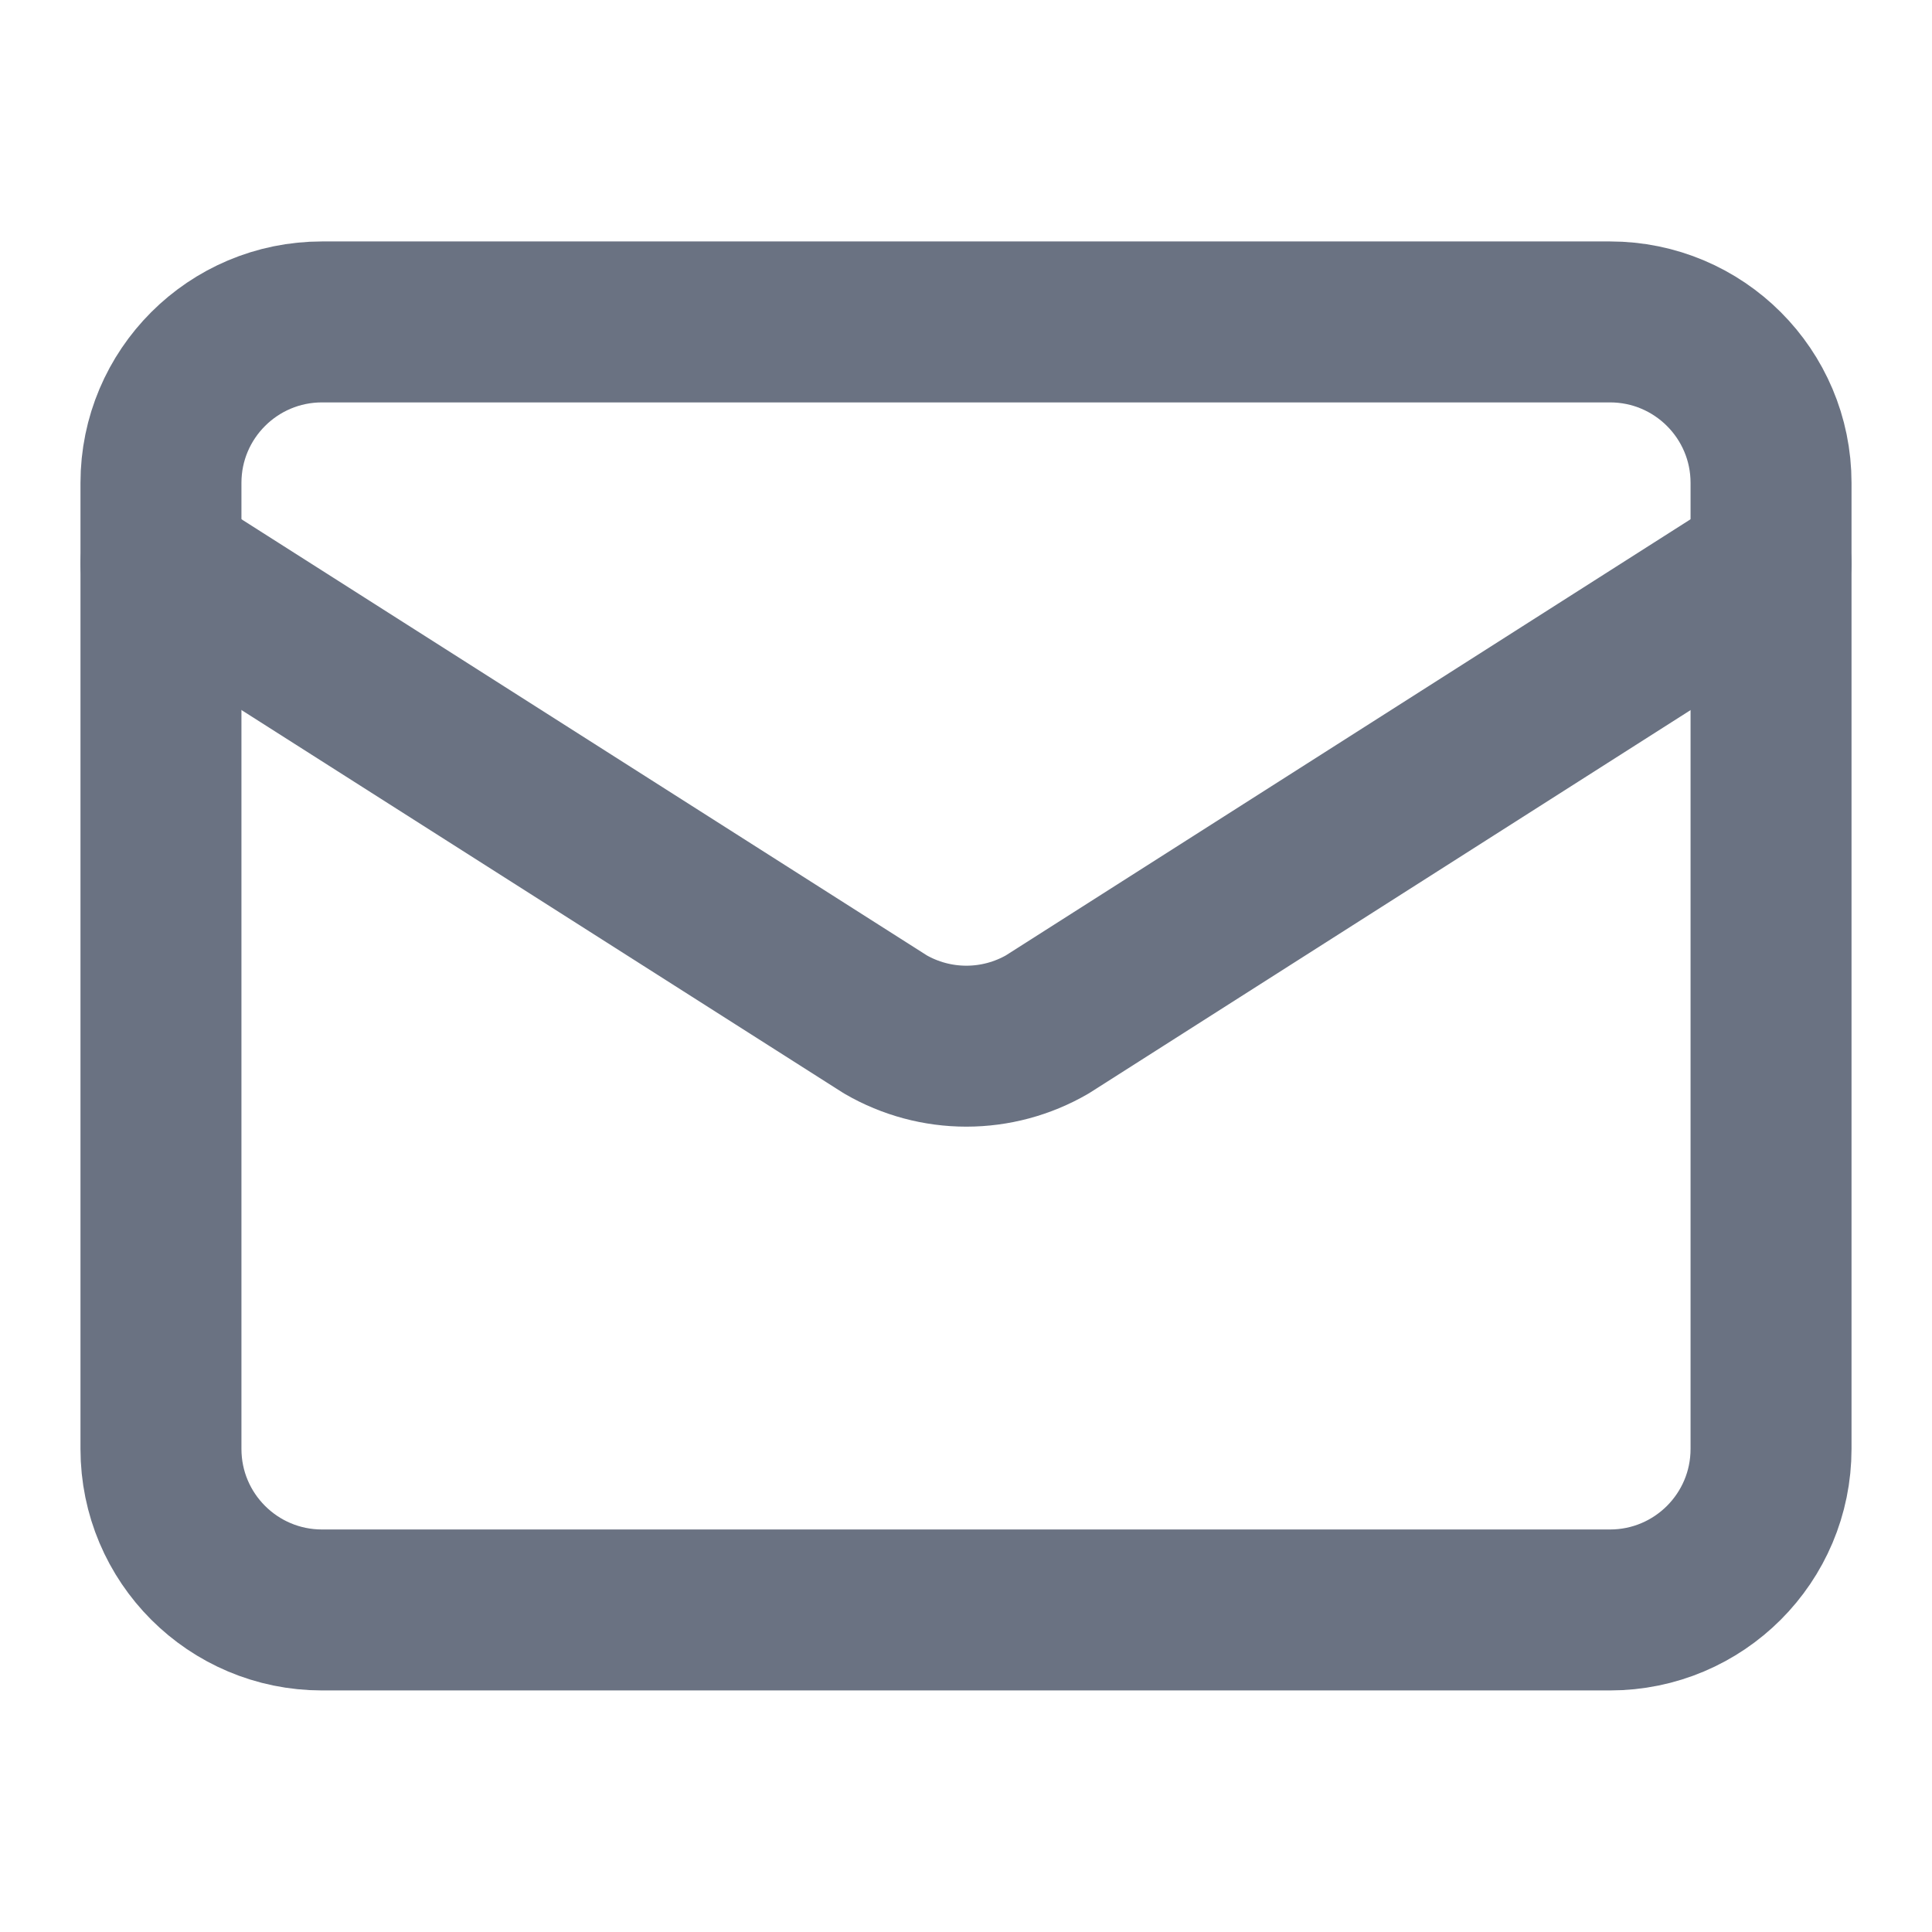 <svg width="16" height="16" viewBox="0 0 16 16" fill="none" xmlns="http://www.w3.org/2000/svg">
<path d="M14.667 4.666L8.673 8.484C8.469 8.602 8.238 8.664 8.003 8.664C7.768 8.664 7.537 8.602 7.333 8.484L1.333 4.666" stroke="#6A7282" stroke-width="1.333" stroke-linecap="round" stroke-linejoin="round"/>
<path d="M13.333 2.666H2.667C1.93 2.666 1.333 3.263 1.333 3.999V11.999C1.333 12.736 1.93 13.333 2.667 13.333H13.333C14.07 13.333 14.667 12.736 14.667 11.999V3.999C14.667 3.263 14.07 2.666 13.333 2.666Z" stroke="#6A7282" stroke-width="1.333" stroke-linecap="round" stroke-linejoin="round"/>
</svg>
